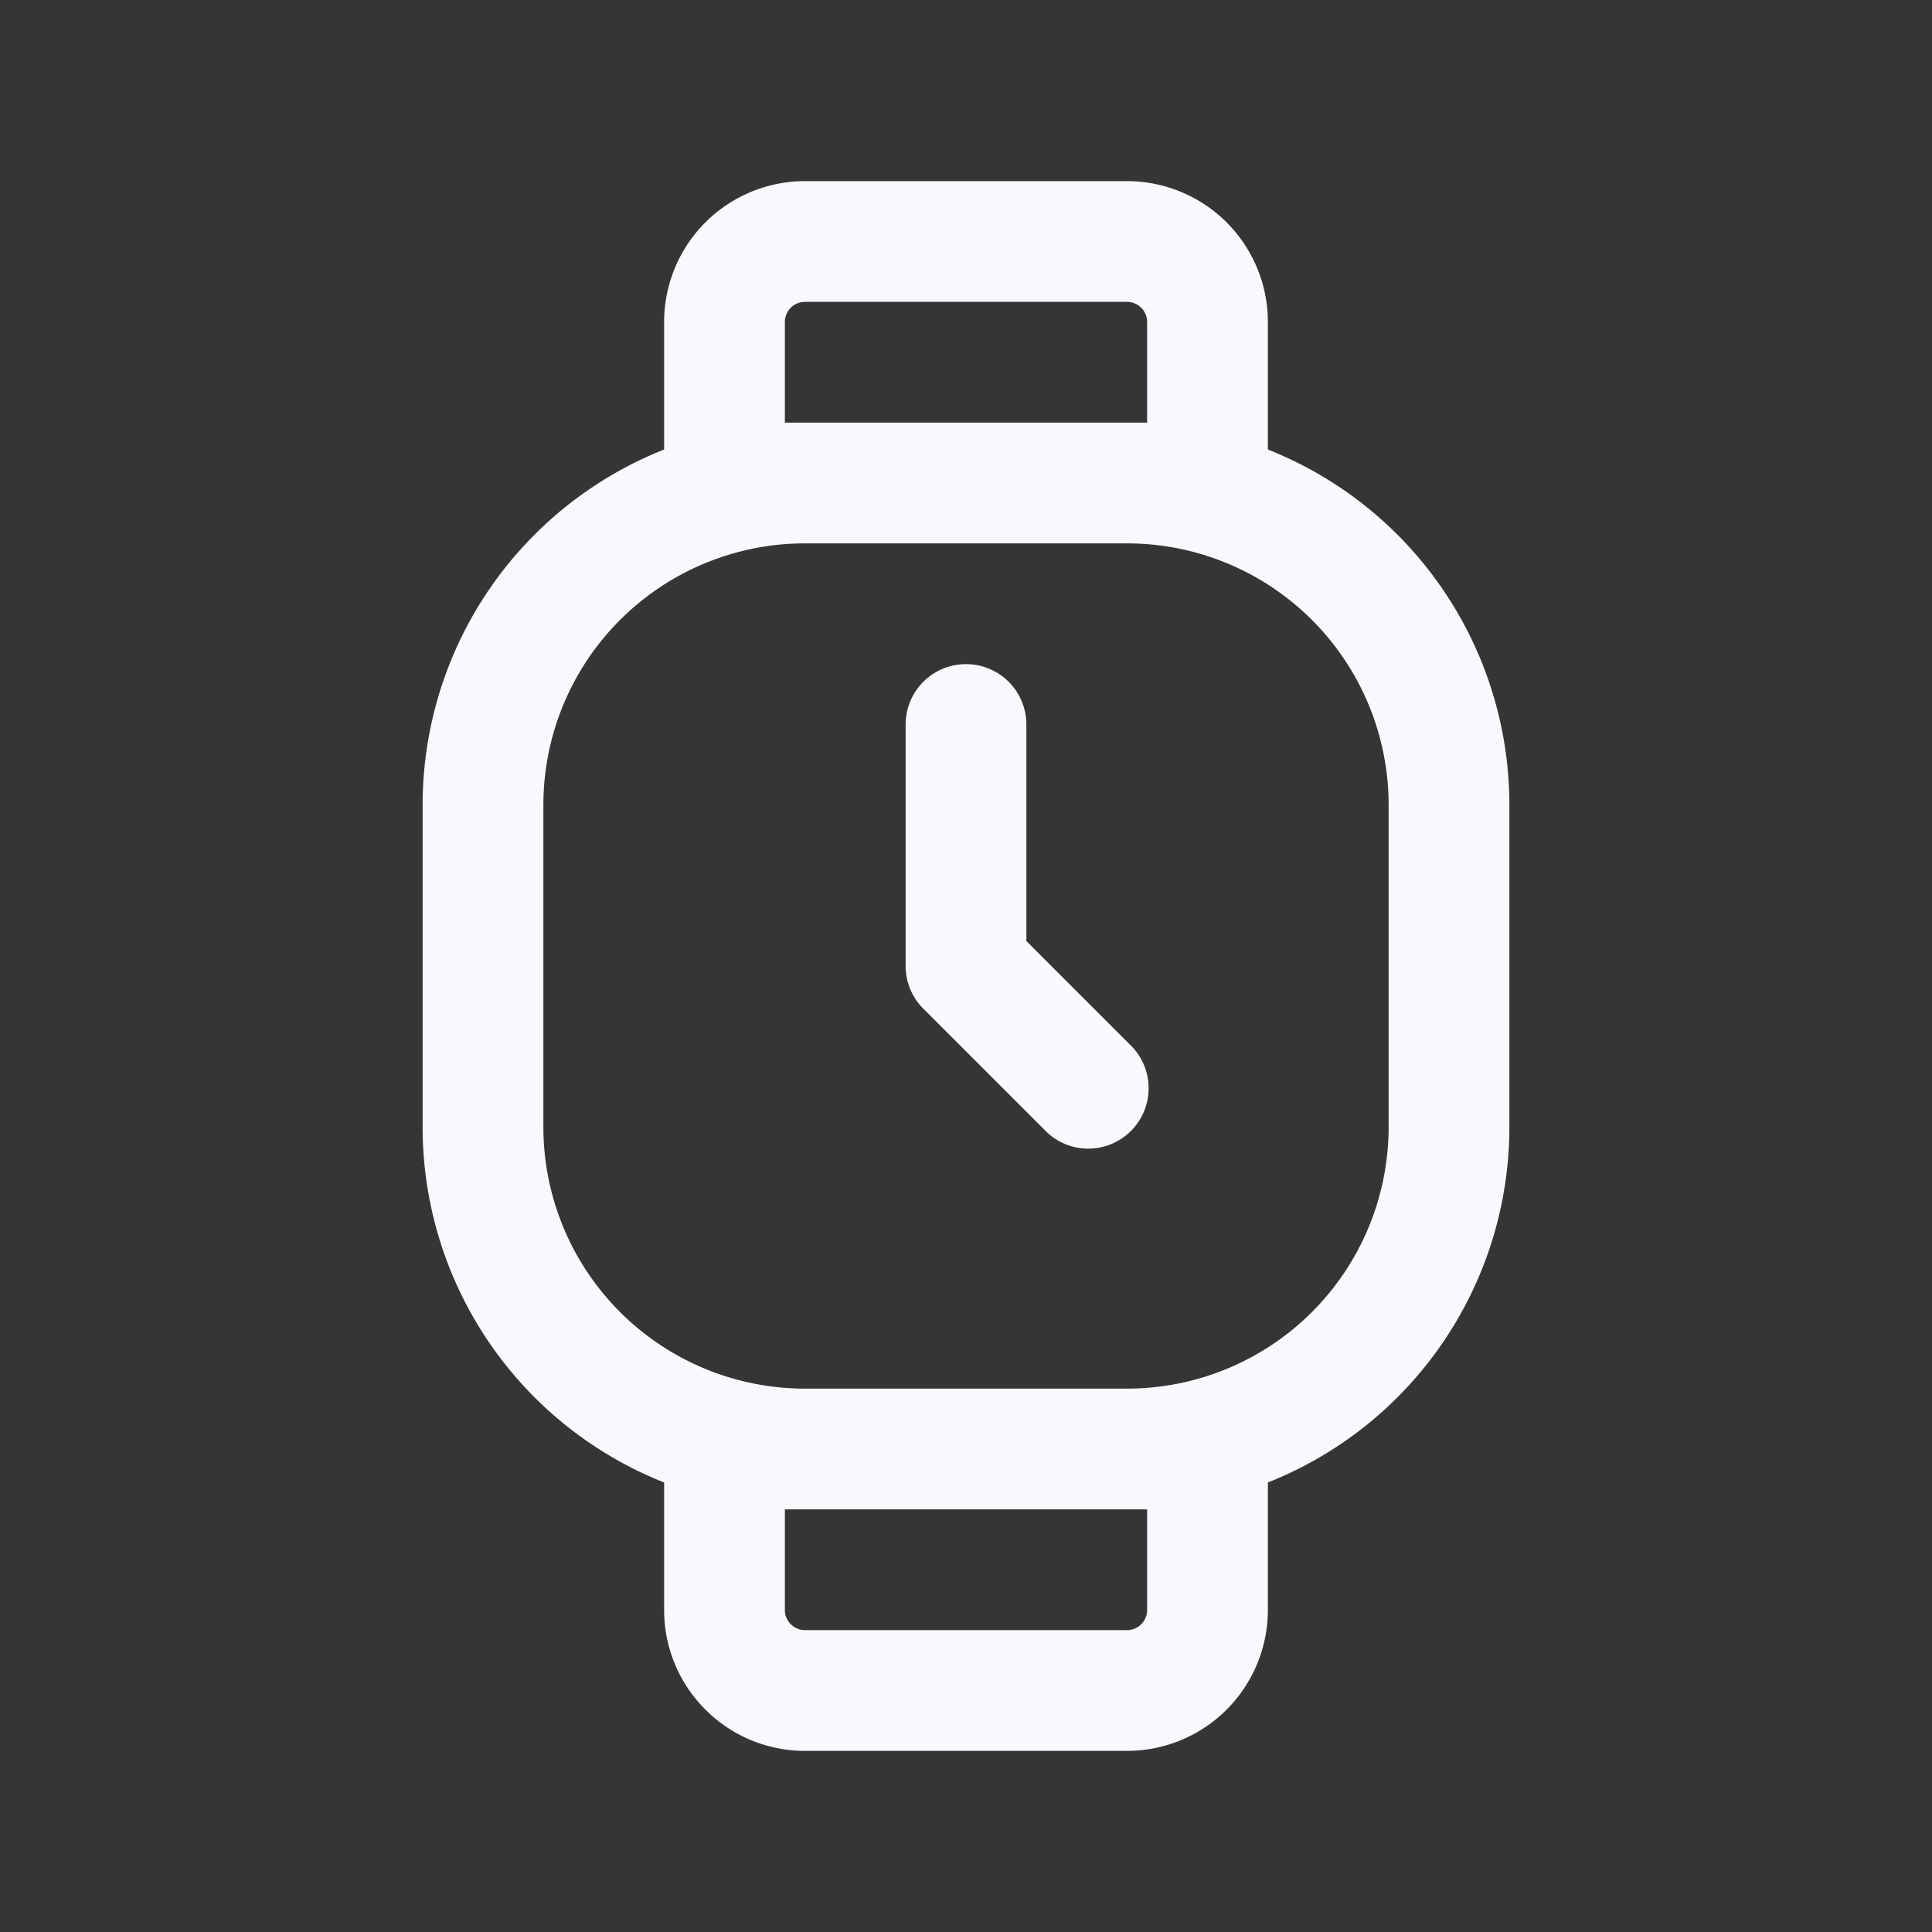 <svg xmlns="http://www.w3.org/2000/svg" width="24" height="24" fill="none"><rect width="100%" height="100%" fill="#333333" stroke="none"/><path fill="#fff" fill-opacity=".01" d="M24 0v24H0V0z"/><path fill="#F7F9FC" d="M12.75 9a.75.75 0 0 0-1.5 0zM12 12h-.75c0 .199.079.39.22.53zm.97 2.03a.75.75 0 1 0 1.06-1.06zM15 6v.75h.75V6zM9 6h-.75v.75H9zm0 12v-.75h-.75V18zm6 0h.75v-.75H15zm-3.75-9v3h1.5V9zm.22 3.53 1.5 1.5 1.06-1.06-1.5-1.5zM10 6.75h4v-1.5h-4zM17.25 10v4h1.5v-4zM14 17.25h-4v1.5h4zM6.75 14v-4h-1.5v4zM10 3.75h4v-1.5h-4zm4.25.25v2h1.5V4zM15 5.25H9v1.5h6zM9.75 6V4h-1.5v2zM9 18.75h6v-1.5H9zm5.25-.75v2h1.5v-2zM14 20.25h-4v1.5h4zM9.75 20v-2h-1.5v2zm4.5 0a.25.25 0 0 1-.25.25v1.5A1.75 1.75 0 0 0 15.75 20zM14 3.75a.25.25 0 0 1 .25.25h1.5A1.75 1.75 0 0 0 14 2.25zm-4-1.5A1.75 1.75 0 0 0 8.25 4h1.5a.25.25 0 0 1 .25-.25zm0 15A3.25 3.25 0 0 1 6.75 14h-1.5A4.75 4.75 0 0 0 10 18.75zM17.25 14A3.25 3.25 0 0 1 14 17.25v1.5A4.75 4.75 0 0 0 18.75 14zM14 6.75A3.25 3.25 0 0 1 17.25 10h1.5A4.75 4.75 0 0 0 14 5.25zm-4 13.5a.25.25 0 0 1-.25-.25h-1.5c0 .966.784 1.75 1.75 1.75zm0-15A4.75 4.75 0 0 0 5.25 10h1.5A3.25 3.25 0 0 1 10 6.75z"/></svg>